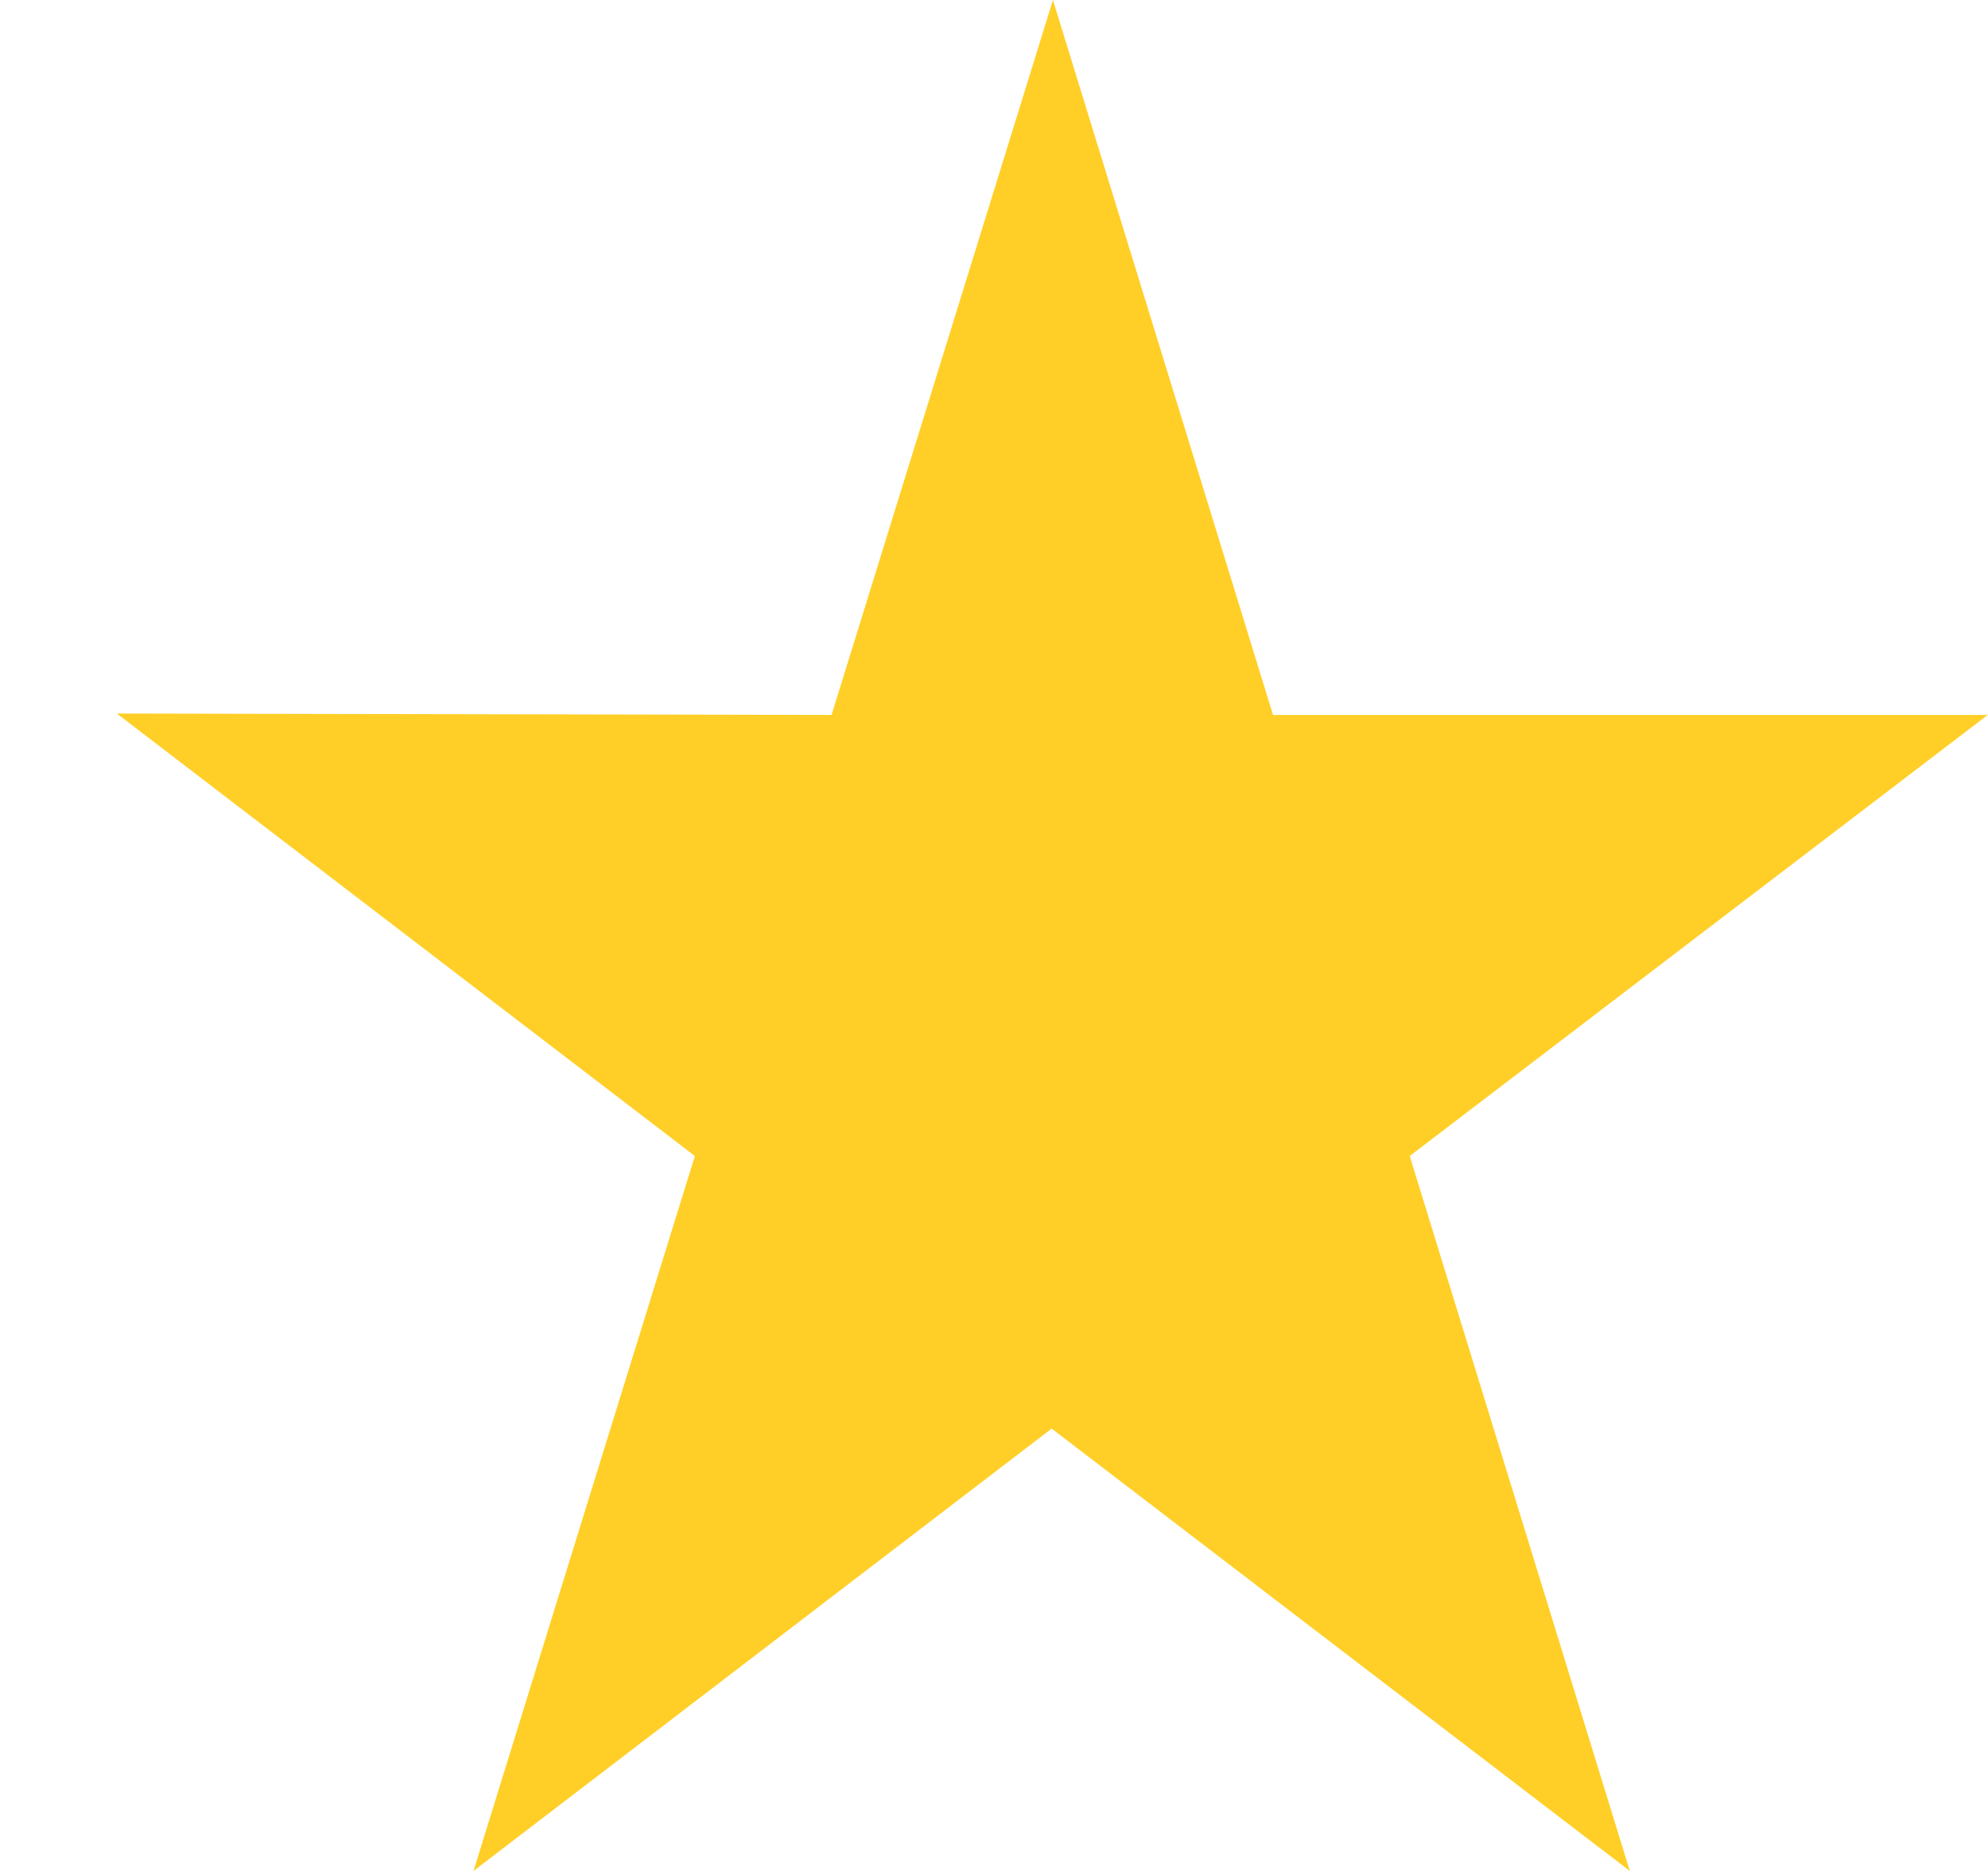 <svg width="17" height="16" viewBox="0 0 17 16" fill="none" xmlns="http://www.w3.org/2000/svg">
<path d="M16.998 6.114H10.886L9.004 0L7.111 6.114L0.999 6.102L5.942 9.886L4.049 16L8.993 12.217L13.937 16L12.055 9.886L16.998 6.114Z" fill="#FFCF27"/>
</svg>
